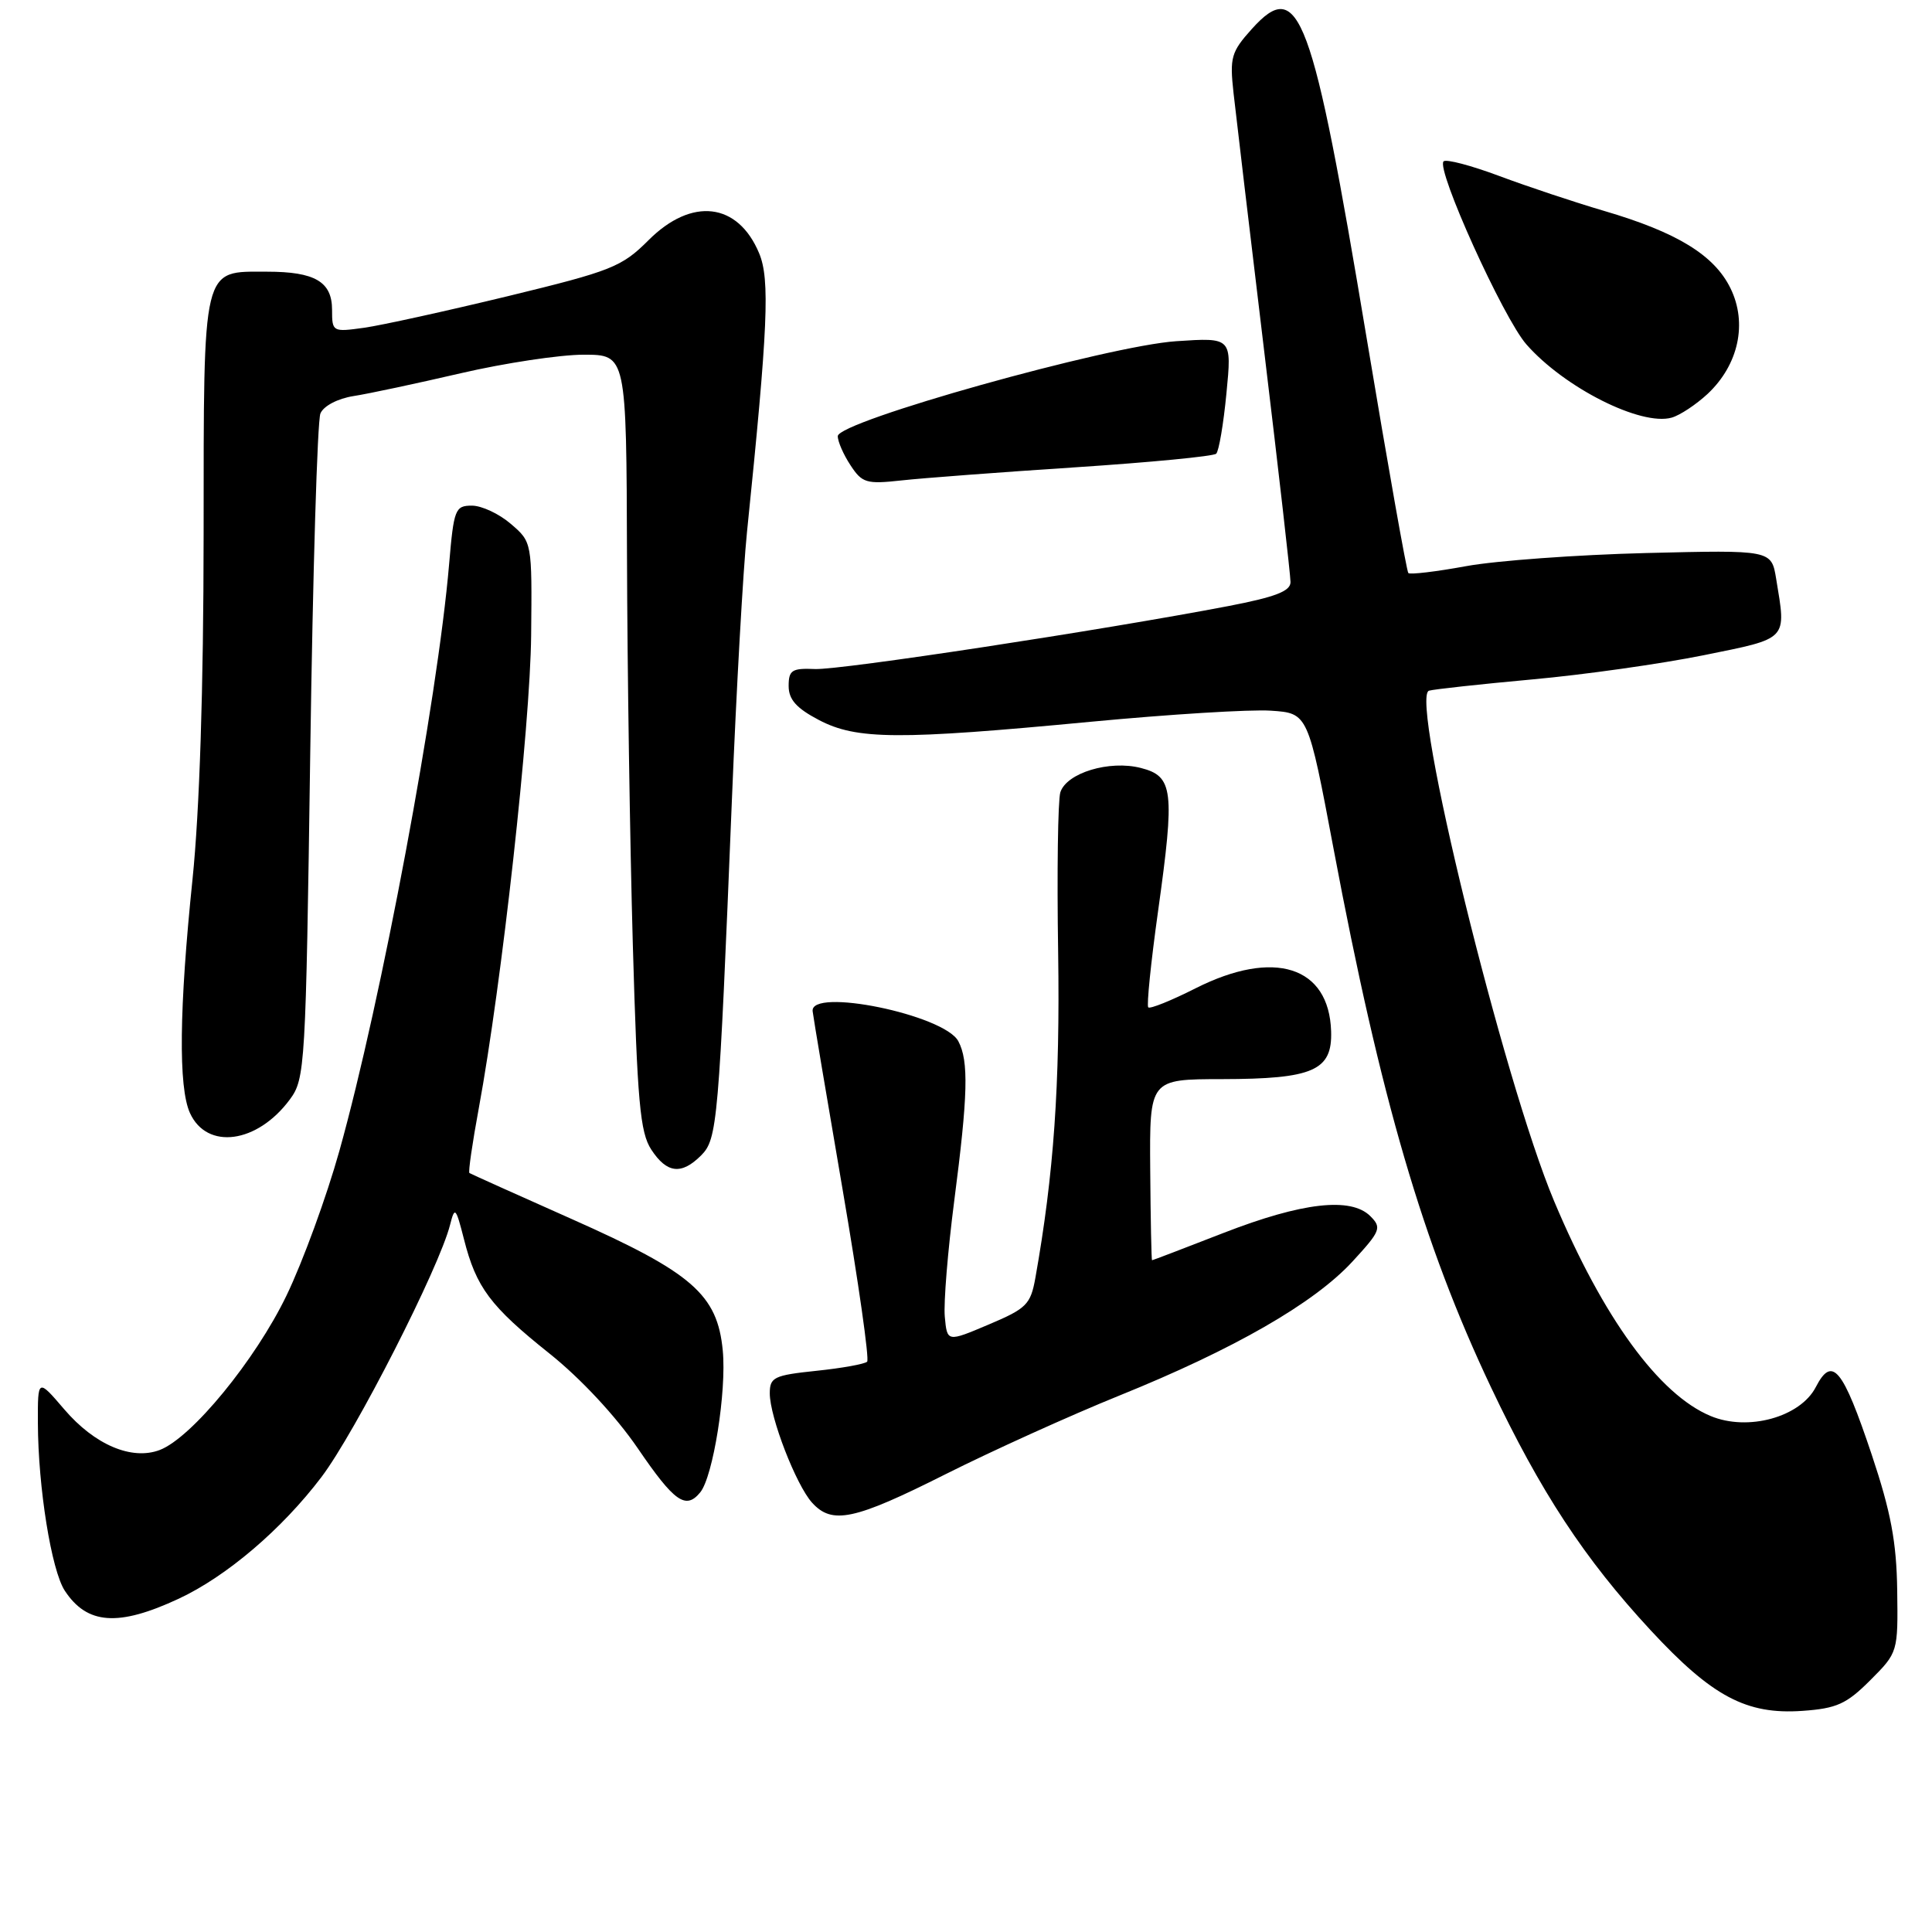 <?xml version="1.0" encoding="UTF-8" standalone="no"?>
<!DOCTYPE svg PUBLIC "-//W3C//DTD SVG 1.1//EN" "http://www.w3.org/Graphics/SVG/1.1/DTD/svg11.dtd" >
<svg xmlns="http://www.w3.org/2000/svg" xmlns:xlink="http://www.w3.org/1999/xlink" version="1.1" viewBox="0 0 256 256">
 <g >
 <path fill="currentColor"
d=" M 247.82 222.64 C 251.49 218.96 251.50 218.93 251.39 210.73 C 251.30 204.32 250.55 200.35 248.02 192.77 C 244.16 181.25 242.78 179.58 240.60 183.80 C 238.54 187.78 231.60 189.69 226.67 187.63 C 219.82 184.78 212.42 174.61 205.93 159.16 C 199.21 143.17 186.74 92.29 189.35 91.52 C 189.98 91.33 196.12 90.66 203.00 90.03 C 209.88 89.41 220.11 87.96 225.75 86.82 C 237.05 84.53 236.70 84.89 235.35 76.69 C 234.72 72.87 234.72 72.87 218.11 73.28 C 208.97 73.51 198.24 74.29 194.26 75.02 C 190.28 75.75 186.84 76.16 186.61 75.93 C 186.39 75.69 183.91 61.72 181.10 44.87 C 173.87 1.51 172.15 -3.12 165.88 3.83 C 163.13 6.89 162.93 7.61 163.45 12.33 C 163.77 15.18 165.59 30.56 167.51 46.52 C 169.43 62.47 171.00 76.25 171.00 77.13 C 171.00 78.34 168.98 79.11 162.75 80.31 C 145.92 83.53 111.39 88.79 108.00 88.65 C 104.93 88.52 104.50 88.80 104.50 90.90 C 104.50 92.69 105.53 93.84 108.50 95.40 C 113.50 98.03 119.03 98.06 144.50 95.64 C 154.95 94.65 165.71 93.98 168.41 94.17 C 173.32 94.50 173.32 94.50 176.71 112.50 C 182.94 145.58 188.56 164.81 197.55 183.79 C 204.14 197.70 209.94 206.54 218.72 216.02 C 226.86 224.80 231.40 227.22 238.82 226.70 C 243.38 226.38 244.67 225.79 247.82 222.64 Z  M 23.70 211.83 C 30.03 208.87 37.35 202.64 42.60 195.71 C 47.07 189.81 58.23 167.93 59.64 162.28 C 60.26 159.83 60.40 159.97 61.48 164.21 C 63.10 170.60 64.96 173.09 72.82 179.36 C 76.93 182.64 81.59 187.64 84.51 191.91 C 89.36 199.02 90.87 200.08 92.78 197.75 C 94.49 195.68 96.29 184.36 95.77 178.95 C 95.06 171.53 91.73 168.63 75.76 161.53 C 68.47 158.29 62.36 155.54 62.20 155.43 C 62.03 155.32 62.59 151.46 63.44 146.86 C 66.49 130.34 70.26 96.26 70.38 84.17 C 70.50 71.83 70.50 71.83 67.69 69.42 C 66.15 68.09 63.83 67.00 62.53 67.00 C 60.31 67.00 60.13 67.46 59.51 74.75 C 57.98 92.78 50.53 132.62 44.97 152.50 C 43.28 158.55 40.13 167.17 37.97 171.65 C 33.84 180.22 25.39 190.52 21.17 192.13 C 17.46 193.54 12.54 191.45 8.52 186.75 C 5.00 182.64 5.00 182.64 5.02 188.57 C 5.05 197.11 6.81 208.05 8.58 210.77 C 11.54 215.28 15.68 215.57 23.70 211.83 Z  M 125.27 195.35 C 131.44 192.25 141.82 187.55 148.32 184.92 C 163.51 178.78 174.11 172.69 179.19 167.18 C 182.94 163.11 183.11 162.68 181.58 161.15 C 179.01 158.58 172.55 159.32 162.15 163.36 C 157.01 165.36 152.73 167.00 152.65 166.99 C 152.57 166.99 152.46 161.59 152.41 154.99 C 152.32 143.00 152.32 143.00 161.91 142.99 C 174.01 142.97 176.55 141.86 176.38 136.65 C 176.11 128.03 168.82 125.71 158.43 130.95 C 155.21 132.58 152.38 133.72 152.15 133.48 C 151.92 133.25 152.50 127.51 153.45 120.73 C 155.69 104.70 155.47 102.86 151.17 101.76 C 147.01 100.69 141.32 102.41 140.50 104.99 C 140.18 106.02 140.04 115.55 140.21 126.18 C 140.47 143.72 139.64 155.60 137.19 169.34 C 136.56 172.85 136.02 173.39 131.00 175.51 C 125.50 177.84 125.50 177.84 125.19 174.47 C 125.02 172.62 125.59 165.71 126.44 159.13 C 128.26 145.13 128.38 140.58 126.98 137.96 C 125.10 134.46 107.30 130.81 107.68 134.00 C 107.77 134.82 109.57 145.48 111.66 157.68 C 113.75 169.89 115.21 180.12 114.90 180.43 C 114.59 180.74 111.56 181.29 108.17 181.64 C 102.55 182.23 102.00 182.49 102.00 184.63 C 102.00 187.78 105.48 196.76 107.60 199.11 C 110.26 202.05 113.18 201.43 125.27 195.35 Z  M 92.90 153.10 C 95.06 150.94 95.24 148.85 96.98 106.00 C 97.57 91.42 98.47 75.45 98.98 70.50 C 101.76 43.39 102.04 37.02 100.59 33.56 C 97.78 26.82 91.66 26.10 85.94 31.82 C 82.39 35.37 81.06 35.90 67.31 39.24 C 59.16 41.21 50.59 43.10 48.25 43.43 C 44.07 44.01 44.00 43.98 44.00 41.05 C 44.00 37.33 41.73 36.00 35.39 36.00 C 26.71 36.00 27.00 34.78 26.98 70.90 C 26.97 91.25 26.44 107.49 25.51 116.50 C 23.74 133.63 23.62 144.07 25.17 147.48 C 27.42 152.42 34.09 151.52 38.41 145.68 C 40.43 142.95 40.52 141.41 41.11 99.68 C 41.45 75.93 42.05 55.72 42.46 54.78 C 42.88 53.79 44.75 52.81 46.85 52.48 C 48.86 52.17 55.26 50.80 61.08 49.45 C 66.90 48.10 74.21 47.00 77.33 47.00 C 83.00 47.00 83.00 47.00 83.08 73.75 C 83.12 88.46 83.47 111.56 83.85 125.08 C 84.45 146.02 84.81 150.06 86.30 152.33 C 88.36 155.48 90.29 155.71 92.90 153.10 Z  M 142.50 61.92 C 152.40 61.27 160.79 60.46 161.15 60.12 C 161.51 59.78 162.12 56.17 162.51 52.11 C 163.23 44.72 163.23 44.72 155.87 45.21 C 146.81 45.81 111.02 55.84 111.01 57.79 C 111.00 58.49 111.76 60.23 112.69 61.64 C 114.23 64.00 114.80 64.17 119.44 63.66 C 122.22 63.35 132.60 62.57 142.50 61.92 Z  M 226.27 52.19 C 230.37 48.34 231.57 42.83 229.30 38.20 C 227.15 33.80 222.20 30.77 212.50 27.93 C 208.65 26.80 202.44 24.73 198.69 23.33 C 194.95 21.93 191.62 21.05 191.28 21.38 C 190.26 22.41 199.19 42.15 202.26 45.64 C 207.29 51.37 217.43 56.48 221.50 55.34 C 222.60 55.03 224.74 53.61 226.27 52.19 Z "/>
</g>
</svg>